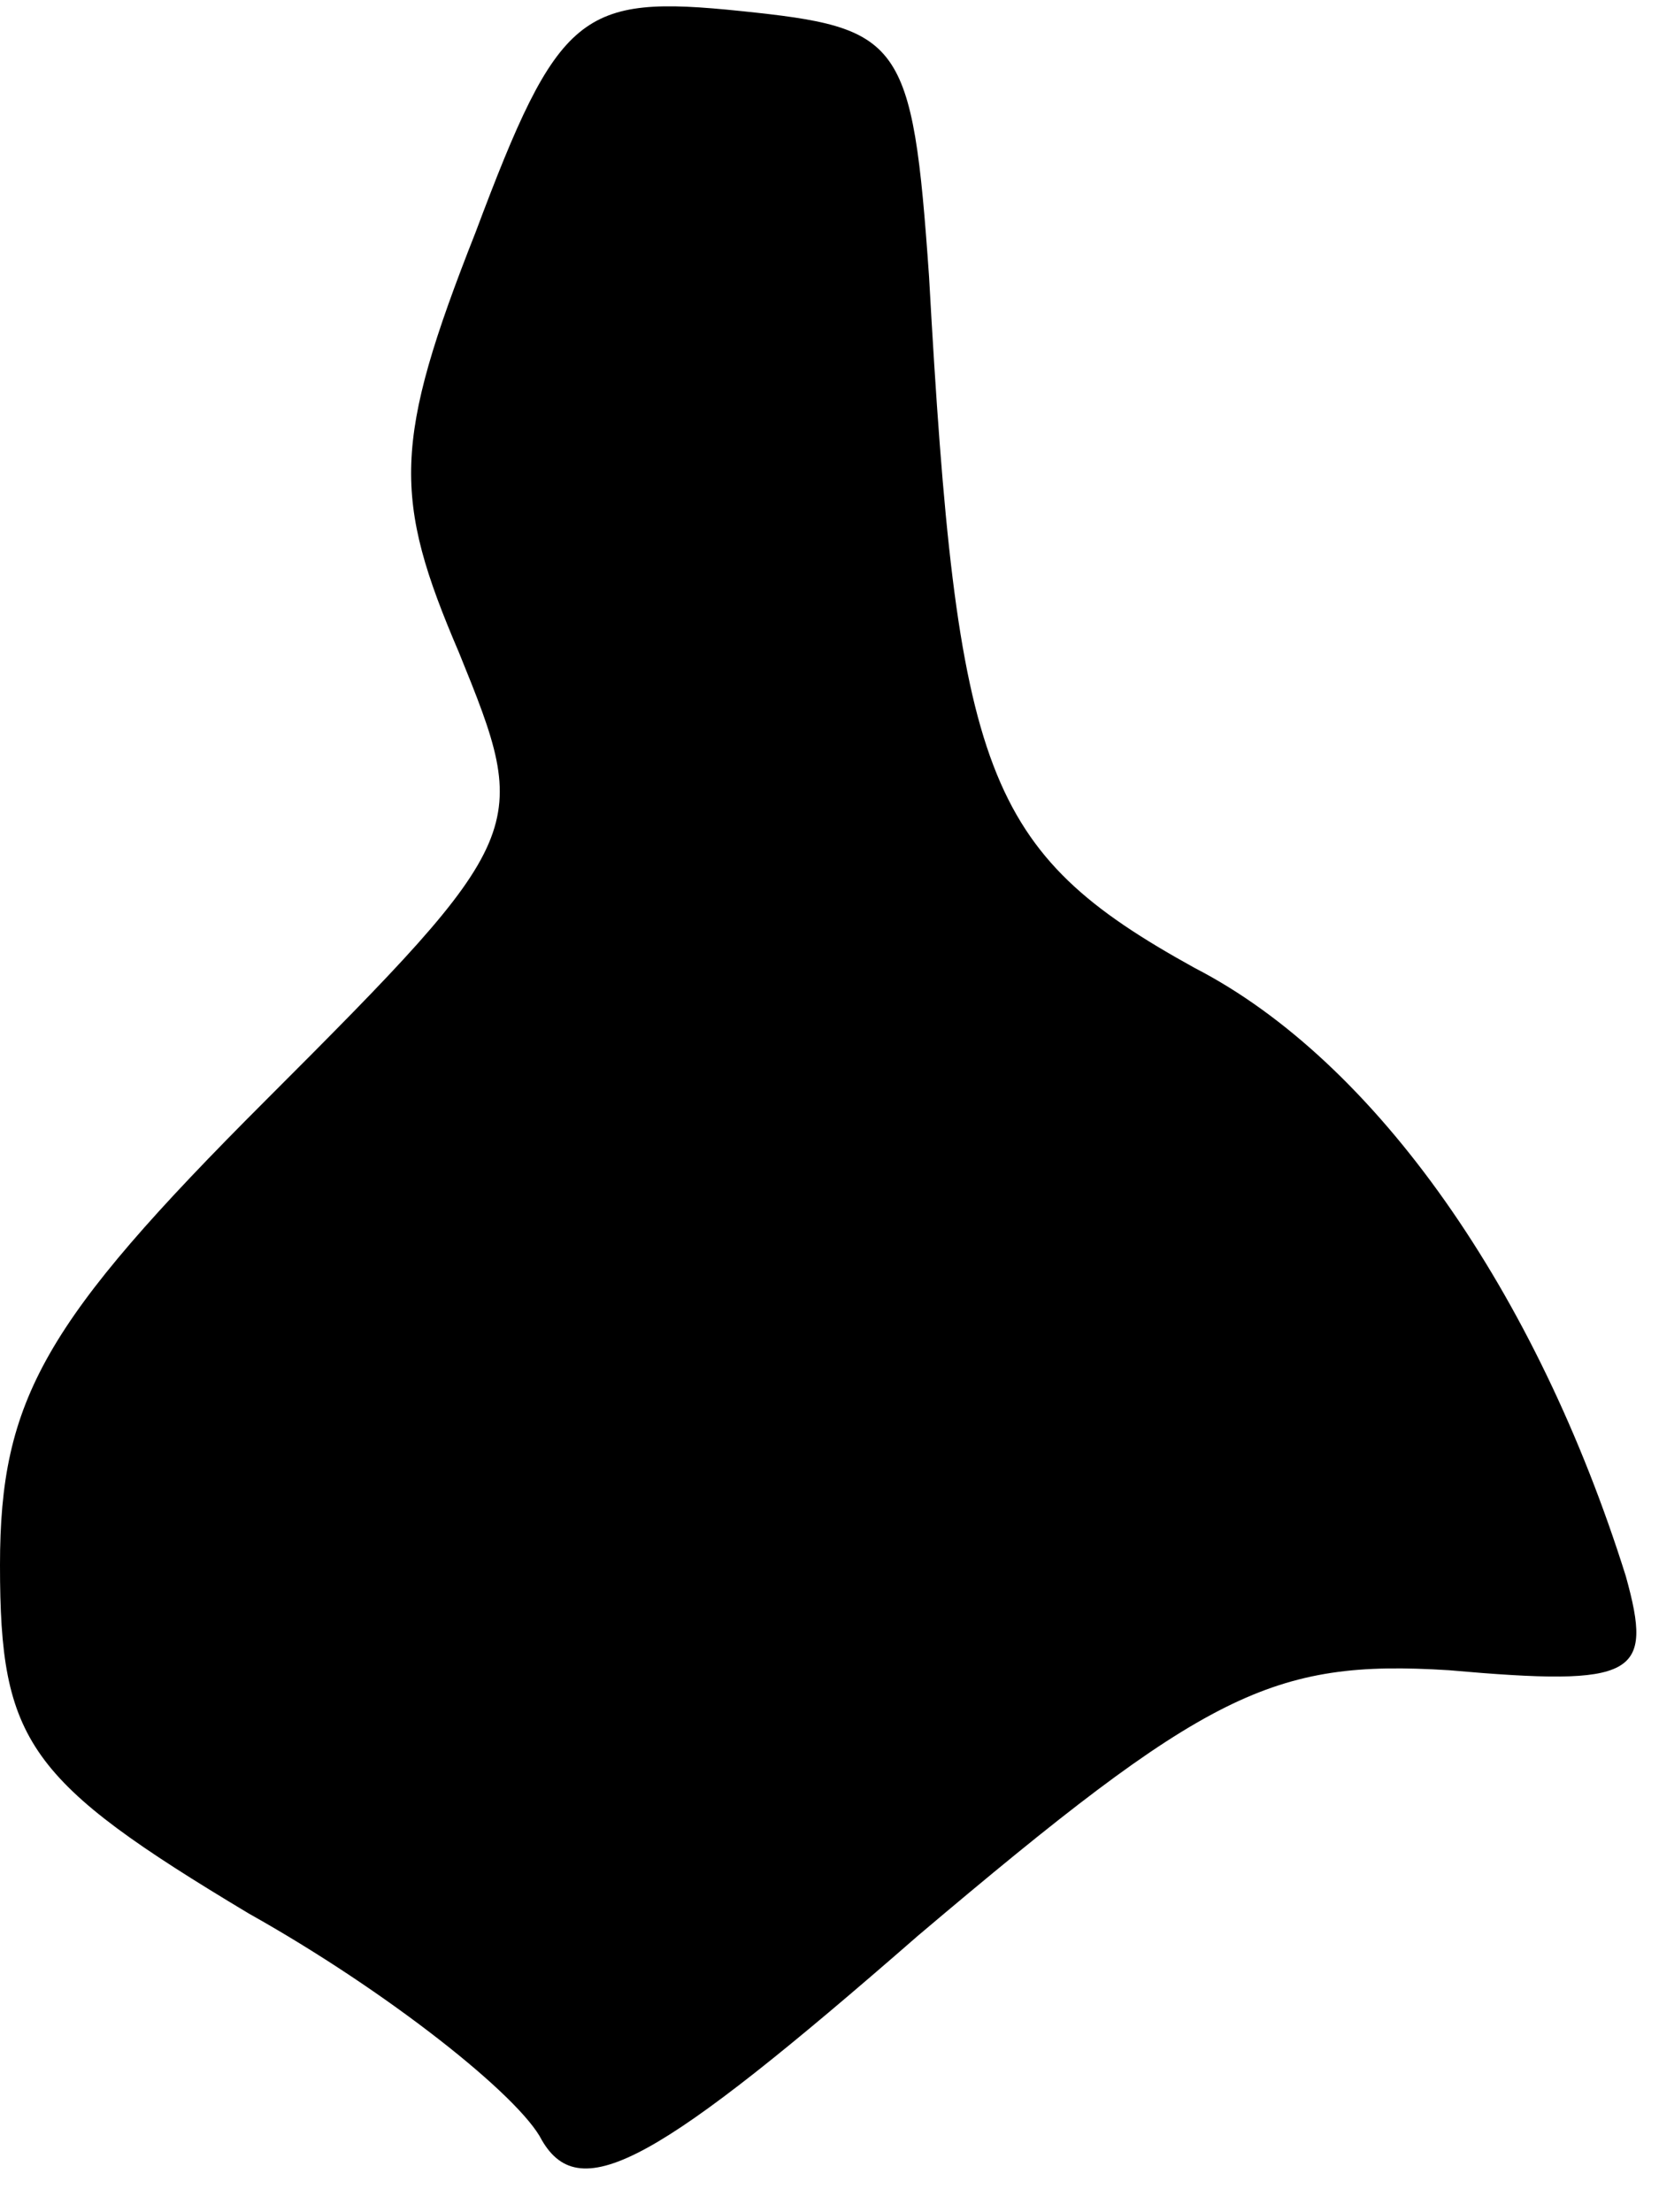 <?xml version="1.0" standalone="no"?>
<!DOCTYPE svg PUBLIC "-//W3C//DTD SVG 20010904//EN"
 "http://www.w3.org/TR/2001/REC-SVG-20010904/DTD/svg10.dtd">
<svg version="1.0" xmlns="http://www.w3.org/2000/svg"
 width="30pt" height="40pt" viewBox="0 0 30 40"
 preserveAspectRatio="xMidYMid meet">
<g transform="translate(0,40) scale(0.1,-0.1)"
fill="#000000" stroke="none">
<path fill="#000000" stroke="none" d="M86 358 c-15 -38 -15 -48 -3 -76 13
-32 13 -33 -35 -81 -40 -40 -48 -54 -48 -84 0 -32 5 -39 45 -63 25 -14 49 -33
53 -41 7 -12 21 -4 68 37 52 44 64 50 96 48 34 -3 37 -1 32 17 -16 51 -45 93
-78 110 -38 21 -43 35 -48 125 -3 43 -5 45 -34 48 -29 3 -33 0 -48 -40z"/>
</g>
</svg>
